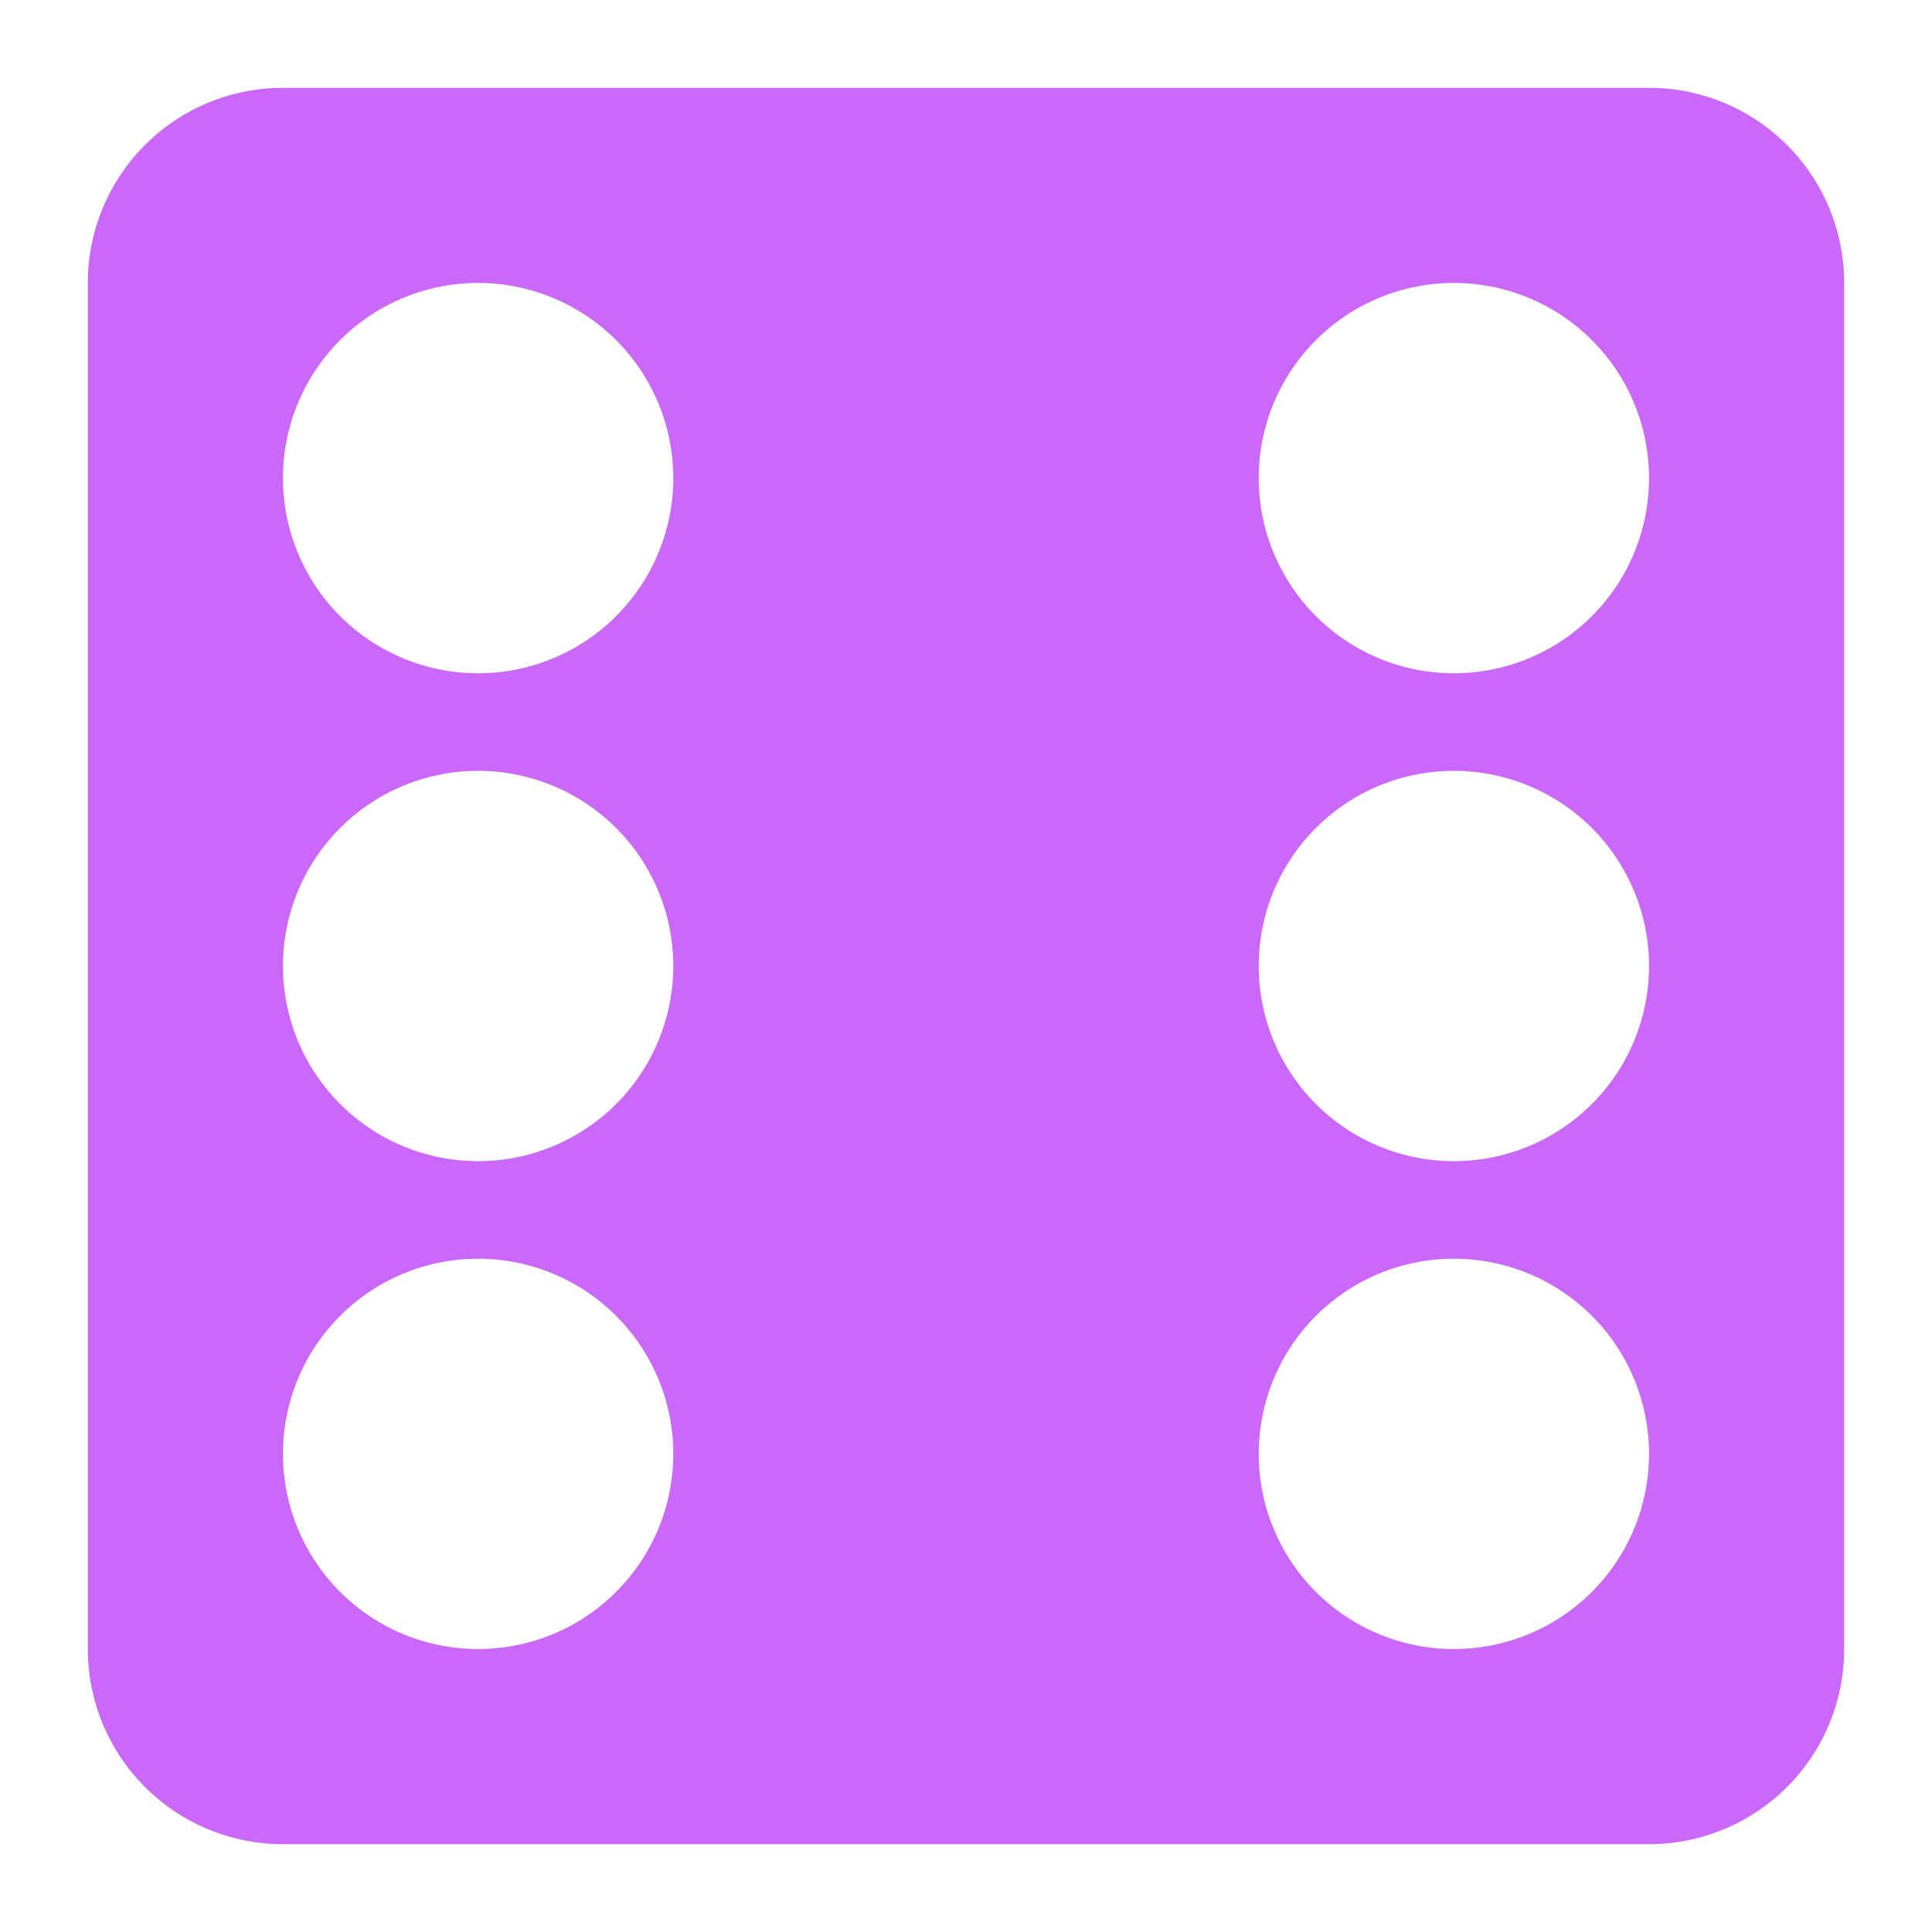 <svg xmlns="http://www.w3.org/2000/svg" xmlns:xlink="http://www.w3.org/1999/xlink" version="1.1" width="1000" height="1000" viewBox="0 0 1000 1000" xml:space="preserve">
<desc>Created with Fabric.js 3.5.0</desc>
<defs>
</defs>
<rect x="0" y="0" width="100%" height="100%" fill="#ffffff"/>
<g transform="matrix(50.505 0 0 50.505 500 500)" id="618603">
<path style="stroke: none; stroke-width: 1; stroke-dasharray: none; stroke-linecap: butt; stroke-dashoffset: 0; stroke-linejoin: miter; stroke-miterlimit: 4; is-custom-font: none; font-file-url: none; fill: rgb(202,105,249); fill-rule: nonzero; opacity: 1;" vector-effect="non-scaling-stroke" transform=" translate(-12, -12)" d="M 5 3 h 14 a 2 2 0 0 1 2 2 v 14 a 2 2 0 0 1 -2 2 H 5 a 2 2 0 0 1 -2 -2 V 5 a 2 2 0 0 1 2 -2 m 2 2 a 2 2 0 0 0 -2 2 a 2 2 0 0 0 2 2 a 2 2 0 0 0 2 -2 a 2 2 0 0 0 -2 -2 m 10 10 a 2 2 0 0 0 -2 2 a 2 2 0 0 0 2 2 a 2 2 0 0 0 2 -2 a 2 2 0 0 0 -2 -2 m 0 -5 a 2 2 0 0 0 -2 2 a 2 2 0 0 0 2 2 a 2 2 0 0 0 2 -2 a 2 2 0 0 0 -2 -2 m 0 -5 a 2 2 0 0 0 -2 2 a 2 2 0 0 0 2 2 a 2 2 0 0 0 2 -2 a 2 2 0 0 0 -2 -2 M 7 10 a 2 2 0 0 0 -2 2 a 2 2 0 0 0 2 2 a 2 2 0 0 0 2 -2 a 2 2 0 0 0 -2 -2 m 0 5 a 2 2 0 0 0 -2 2 a 2 2 0 0 0 2 2 a 2 2 0 0 0 2 -2 a 2 2 0 0 0 -2 -2 Z" stroke-linecap="round"/>
</g>
</svg>